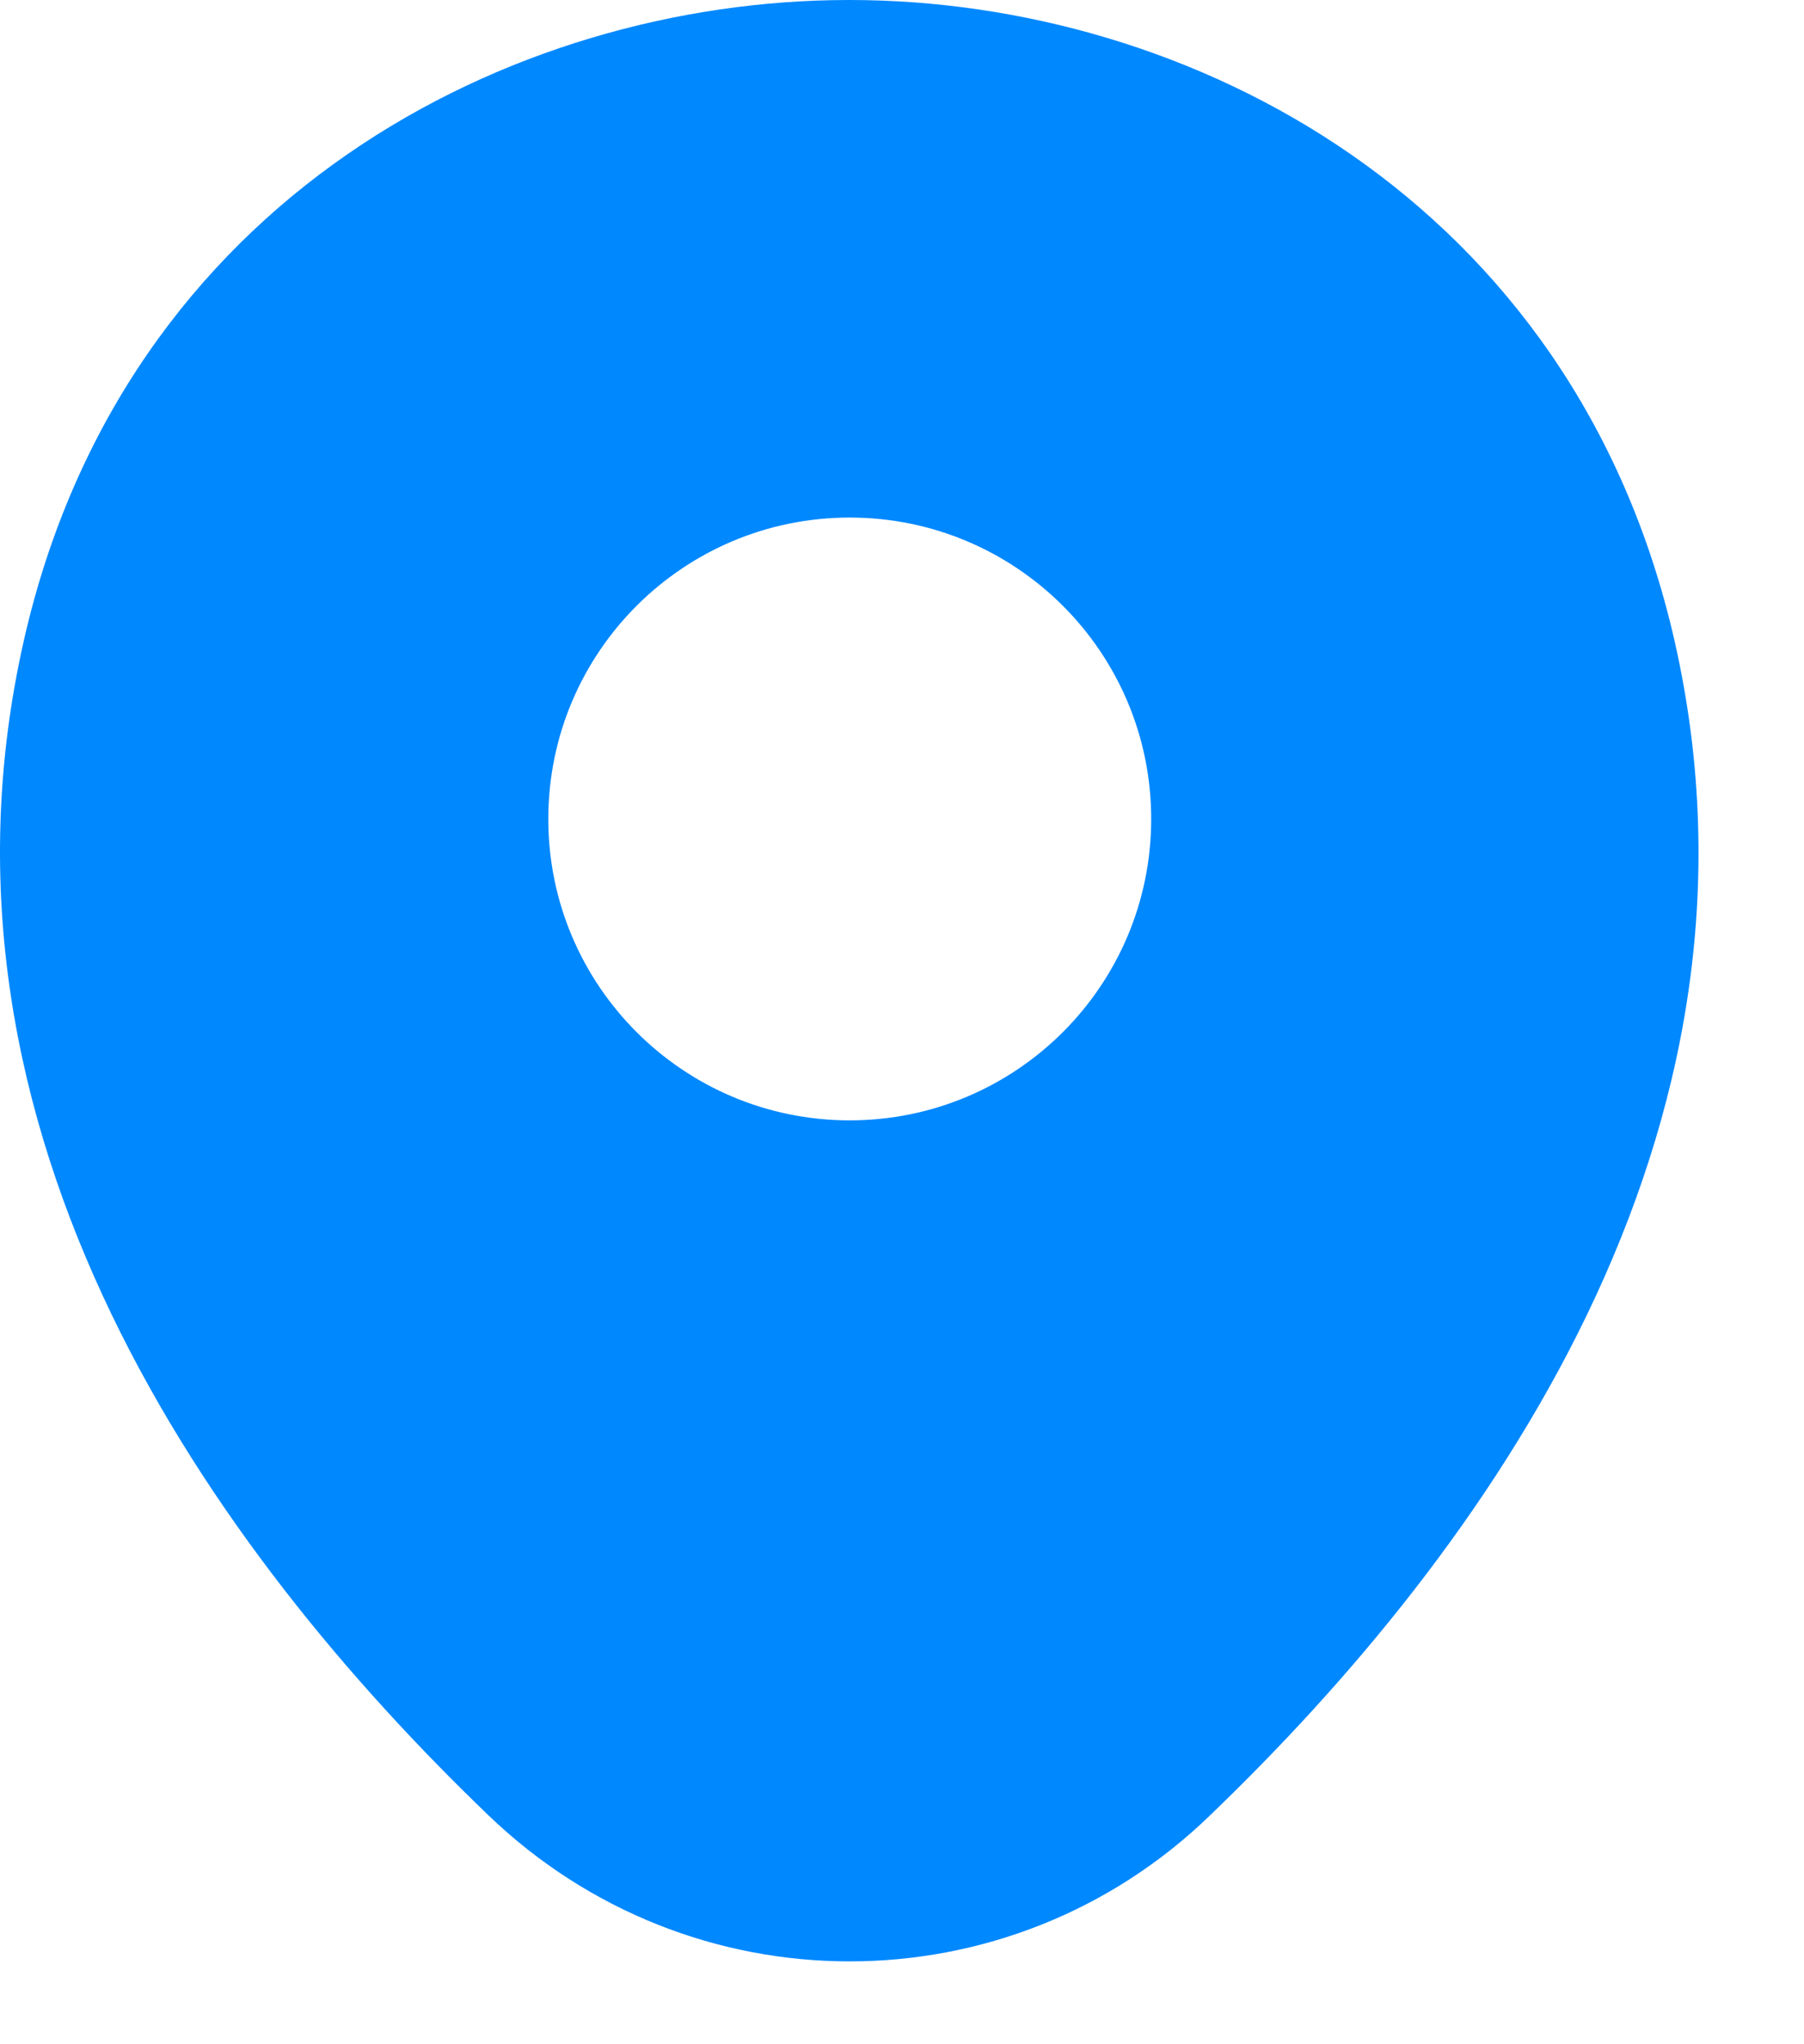<svg width="15" height="17" viewBox="0 0 15 17" fill="none" xmlns="http://www.w3.org/2000/svg">
<g id="&#240;&#159;&#166;&#134; icon &#34;location&#34;">
<path id="Vector" d="M13.924 5.331C13.088 1.655 9.882 0 7.065 0C7.065 0 7.065 0 7.057 0C4.249 0 1.034 1.647 0.199 5.323C-0.732 9.428 1.782 12.905 4.058 15.093C4.901 15.905 5.983 16.311 7.065 16.311C8.147 16.311 9.229 15.905 10.065 15.093C12.34 12.905 14.855 9.436 13.924 5.331ZM7.065 9.317C5.681 9.317 4.559 8.195 4.559 6.811C4.559 5.426 5.681 4.304 7.065 4.304C8.45 4.304 9.572 5.426 9.572 6.811C9.572 8.195 8.45 9.317 7.065 9.317Z" fill="#0088FF"/>
</g>
</svg>
